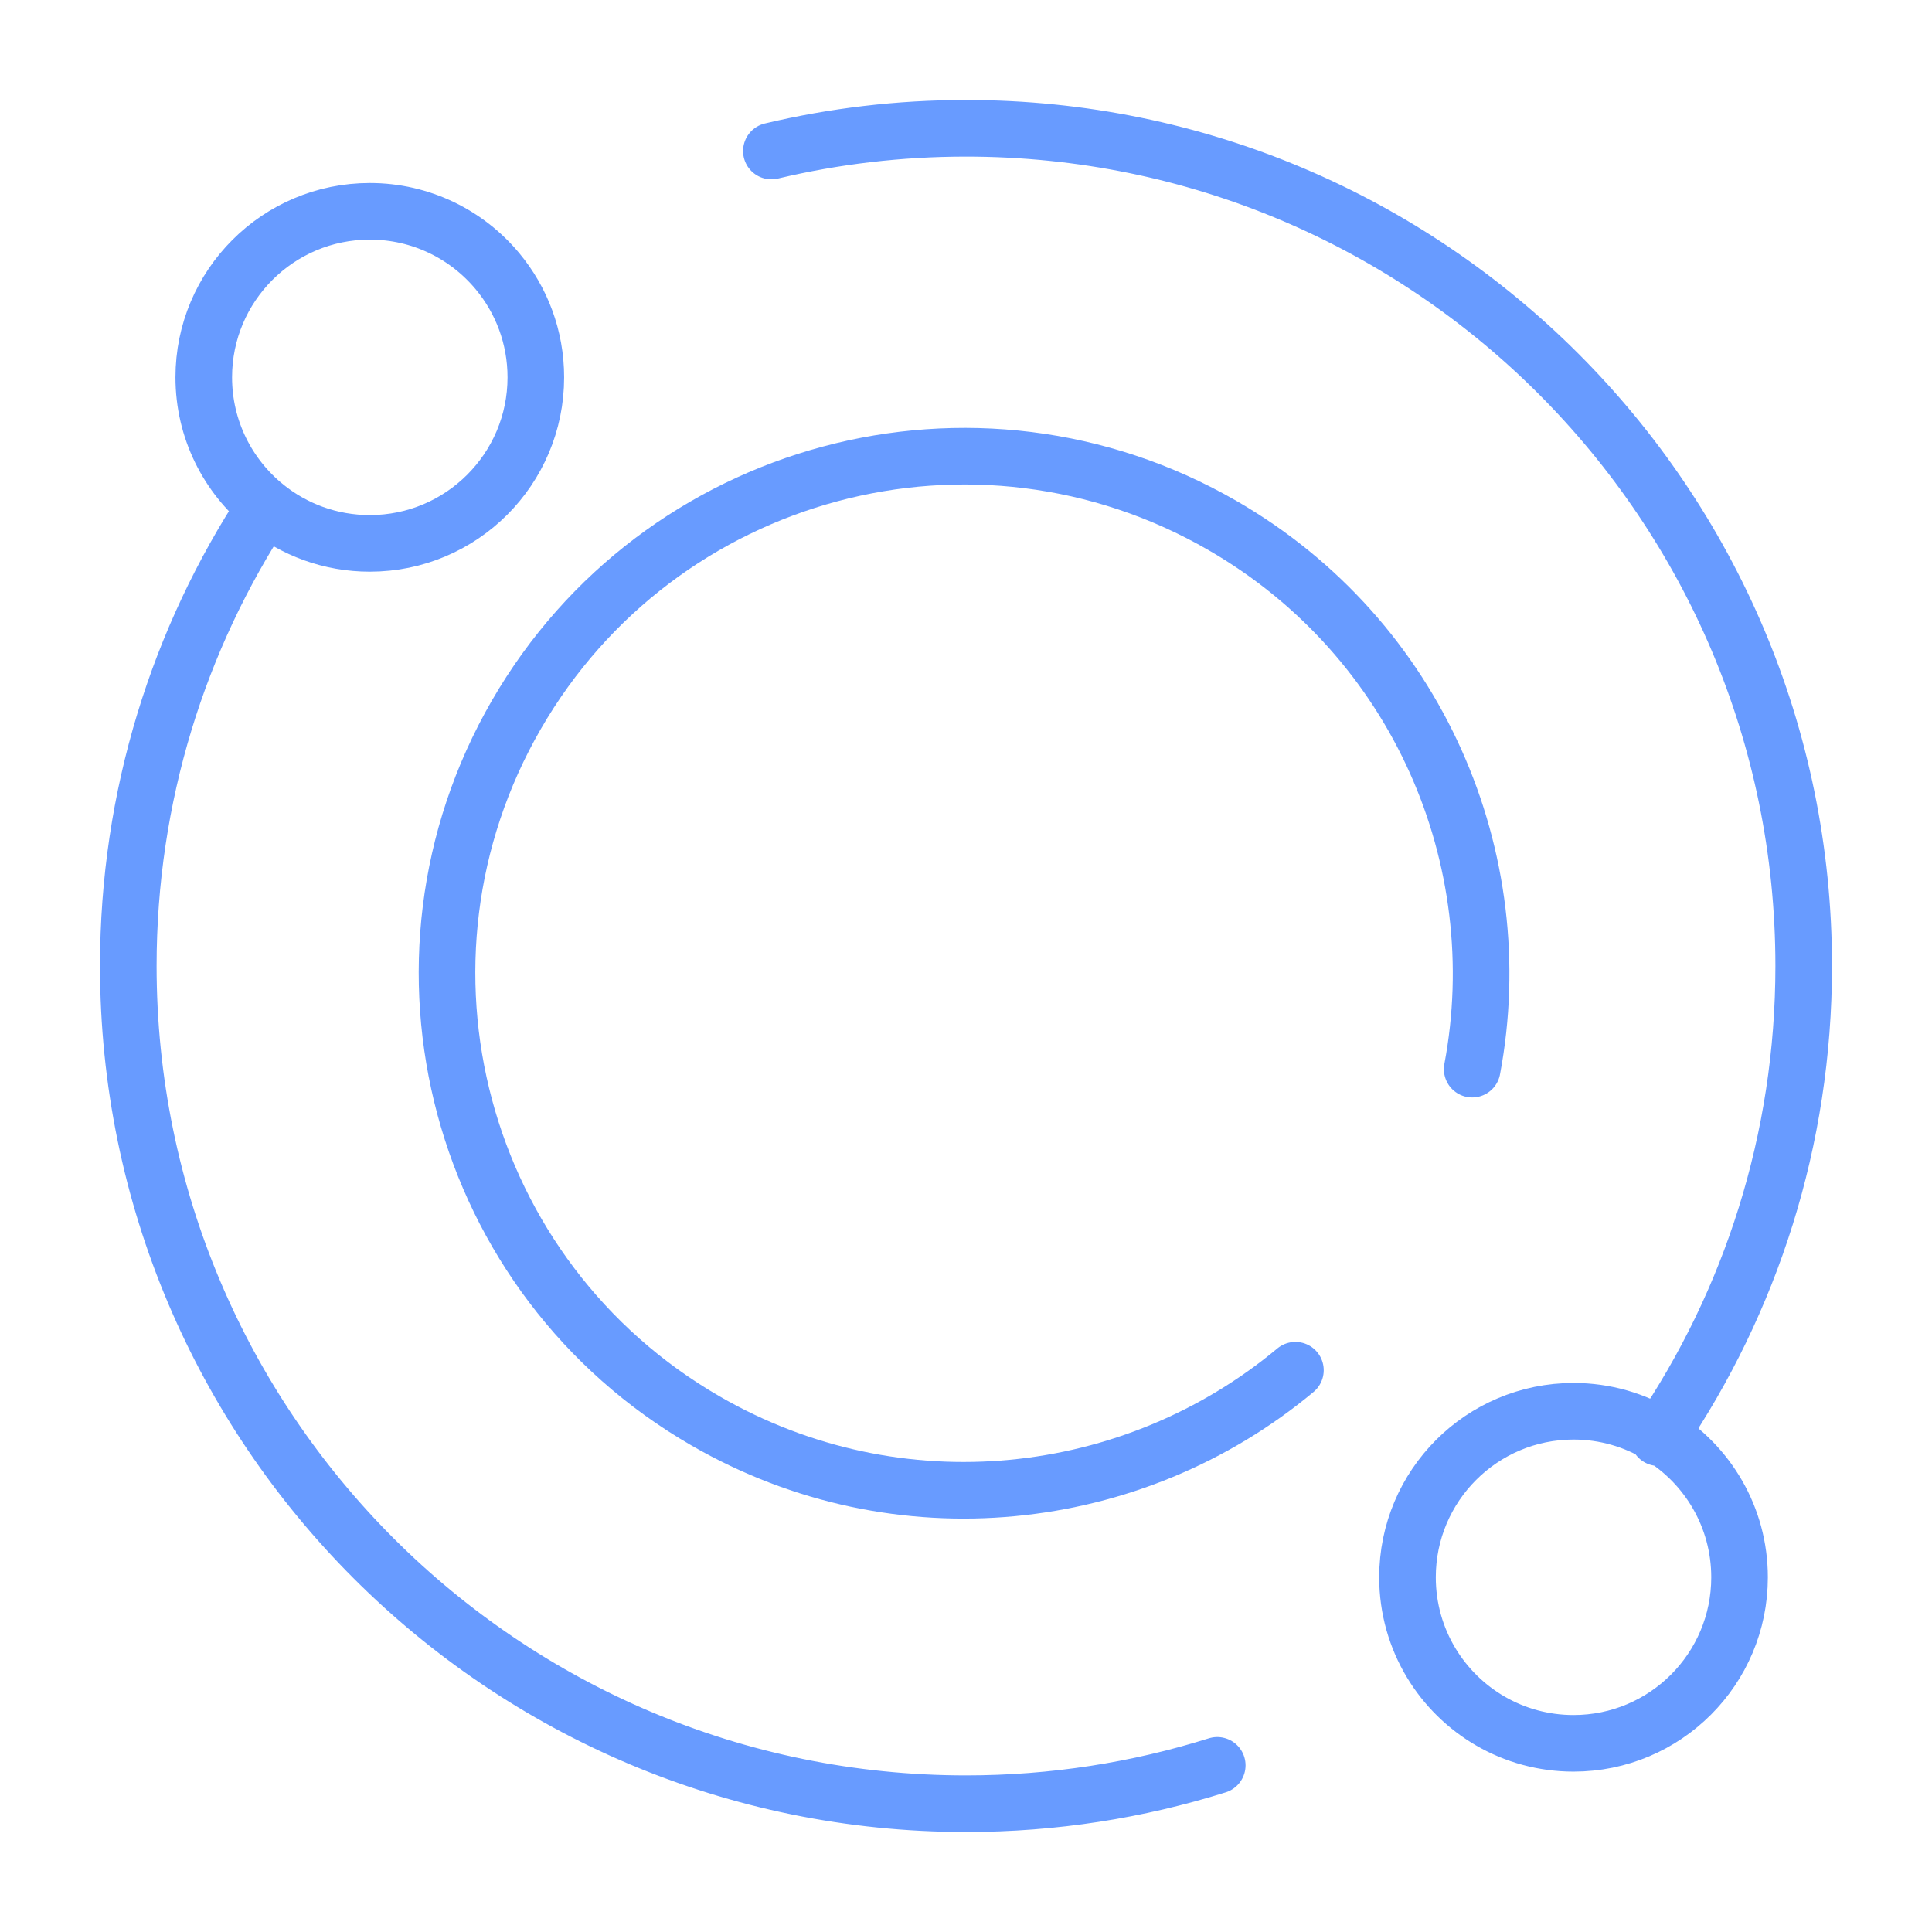 <?xml version="1.0" encoding="UTF-8"?>
<svg width="512px" height="512px" viewBox="0 0 512 512" version="1.1" xmlns="http://www.w3.org/2000/svg" xmlns:xlink="http://www.w3.org/1999/xlink">
    <!-- Generator: Sketch 49.1 (51147) - http://www.bohemiancoding.com/sketch -->
    <title>Service Discovery</title>
    <desc>Created with Sketch.</desc>
    <defs></defs>
    <g id="Discovery" stroke="none" stroke-width="1" fill="none" fill-rule="evenodd" stroke-linecap="round">
        <path d="M256,478 C133.393,478 34,378.607 34,256 C34,211.034 47.369,169.191 70.348,134.227 C60.376,126.161 54,113.825 54,100 C54,75.699 73.699,56 98,56 C111.625,56 123.803,62.193 131.874,71.917 M204.421,40.023 C220.973,36.085 238.243,34 256,34 C378.607,34 478,133.393 478,256 C478,279.081 474.478,301.34 467.941,322.267 C461.421,343.142 451.902,362.692 439.888,380.414 C452.549,388.14 461,402.083 461,418 C461,442.301 441.301,462 417,462 C400.986,462 386.971,453.445 379.274,440.656 M322.583,467.835 C301.549,474.444 279.19,478 256,478 M439.498,380.988 C439.628,380.797 439.759,380.606 439.888,380.414 C433.22,376.345 425.384,374 417,374 C392.699,374 373,393.699 373,418 C373,426.287 375.291,434.038 379.274,440.656 M98,144 C122.301,144 142,124.301 142,100 C142,89.324 138.198,79.536 131.874,71.917 M70.348,134.227 C77.904,140.339 87.525,144 98,144" id="Combined-Shape" stroke="#689BFF" stroke-width="15"></path>
        <path d="M385.326,210.68 C366.618,157.289 315.78,119 256,119 C180.337,119 119,180.337 119,256 C119,331.663 180.337,393 256,393 C315.075,393 365.417,355.61 384.651,303.204" id="Oval-7" stroke="#689BFF" stroke-width="15" transform="translate(252.163, 256) rotate(-330) translate(-252.163, -256) "></path>
    </g>
</svg>
